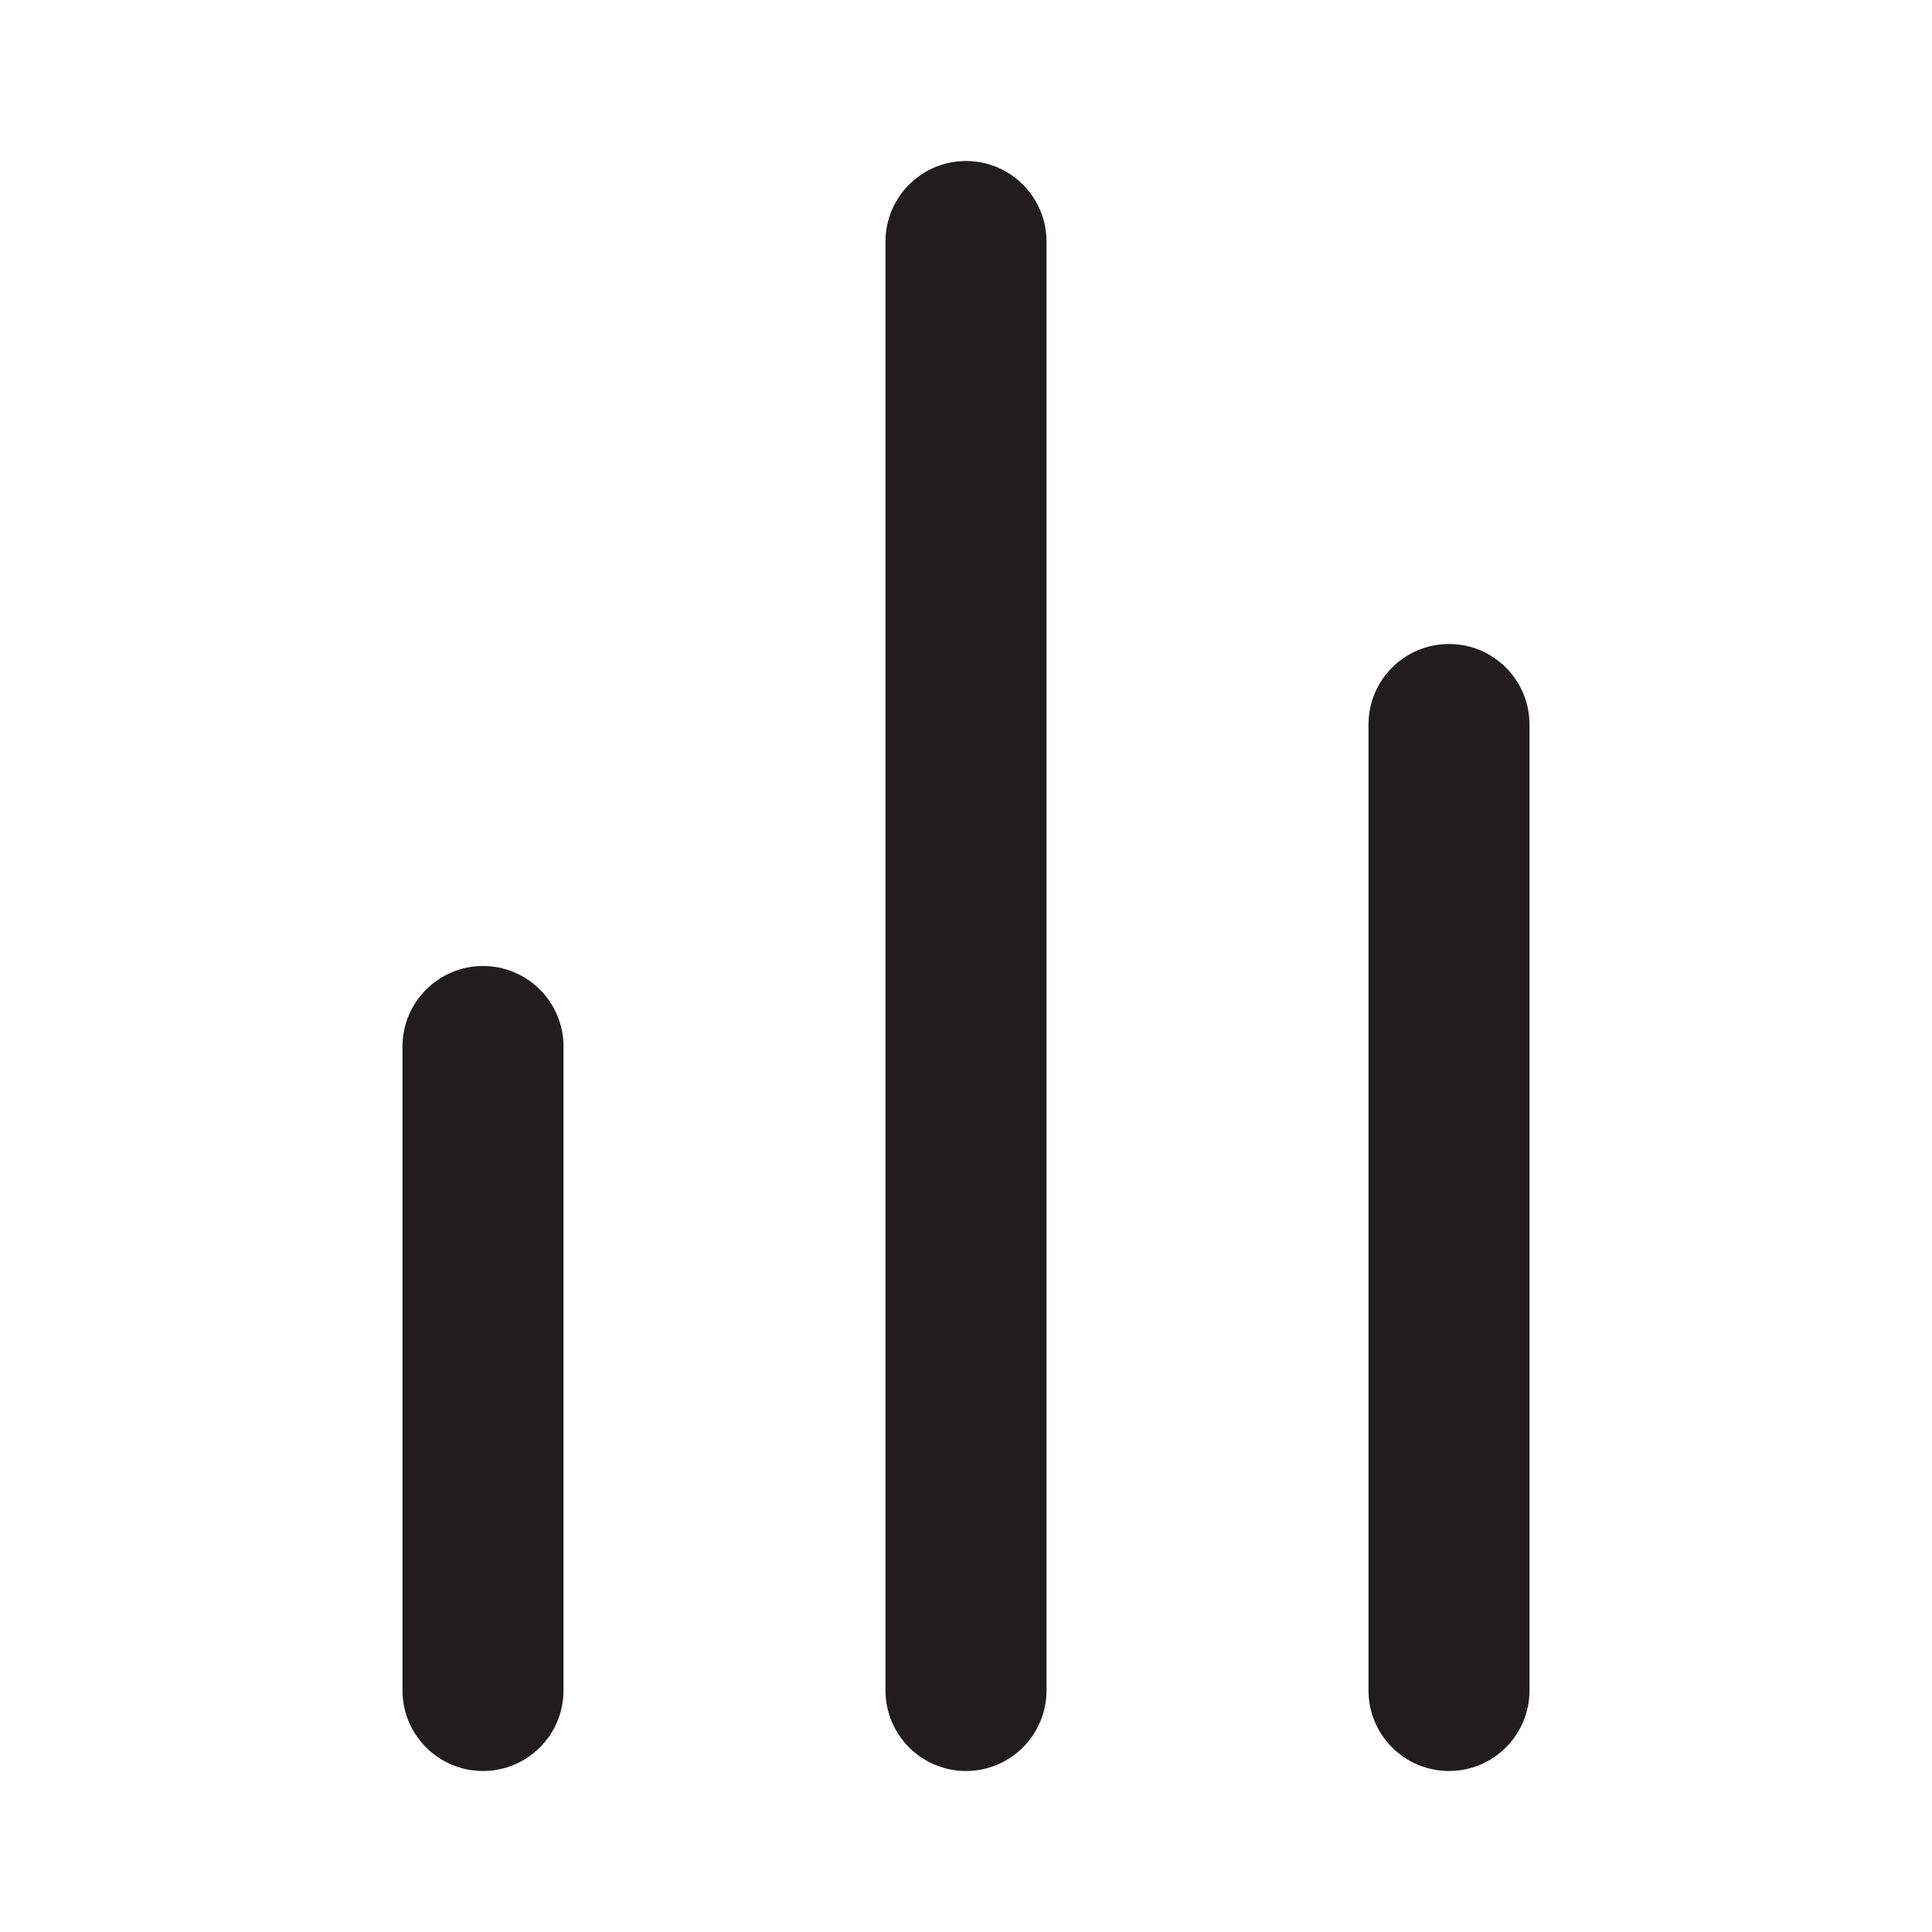 <svg width="24" height="24" viewBox="0 0 24 24" fill="none" xmlns="http://www.w3.org/2000/svg">
<path fill-rule="evenodd" clip-rule="evenodd" d="M13 21C13 21.552 12.552 22 12 22C11.448 22 11 21.552 11 21V3C11 2.448 11.448 2 12 2C12.552 2 13 2.448 13 3V21ZM7 21C7 21.552 6.552 22 6 22C5.448 22 5 21.552 5 21V13C5 12.448 5.448 12 6 12C6.552 12 7 12.448 7 13V21ZM18 22C18.552 22 19 21.552 19 21V9C19 8.448 18.552 8 18 8C17.448 8 17 8.448 17 9V21C17 21.552 17.448 22 18 22Z" fill="#211D1E"/>
</svg>
